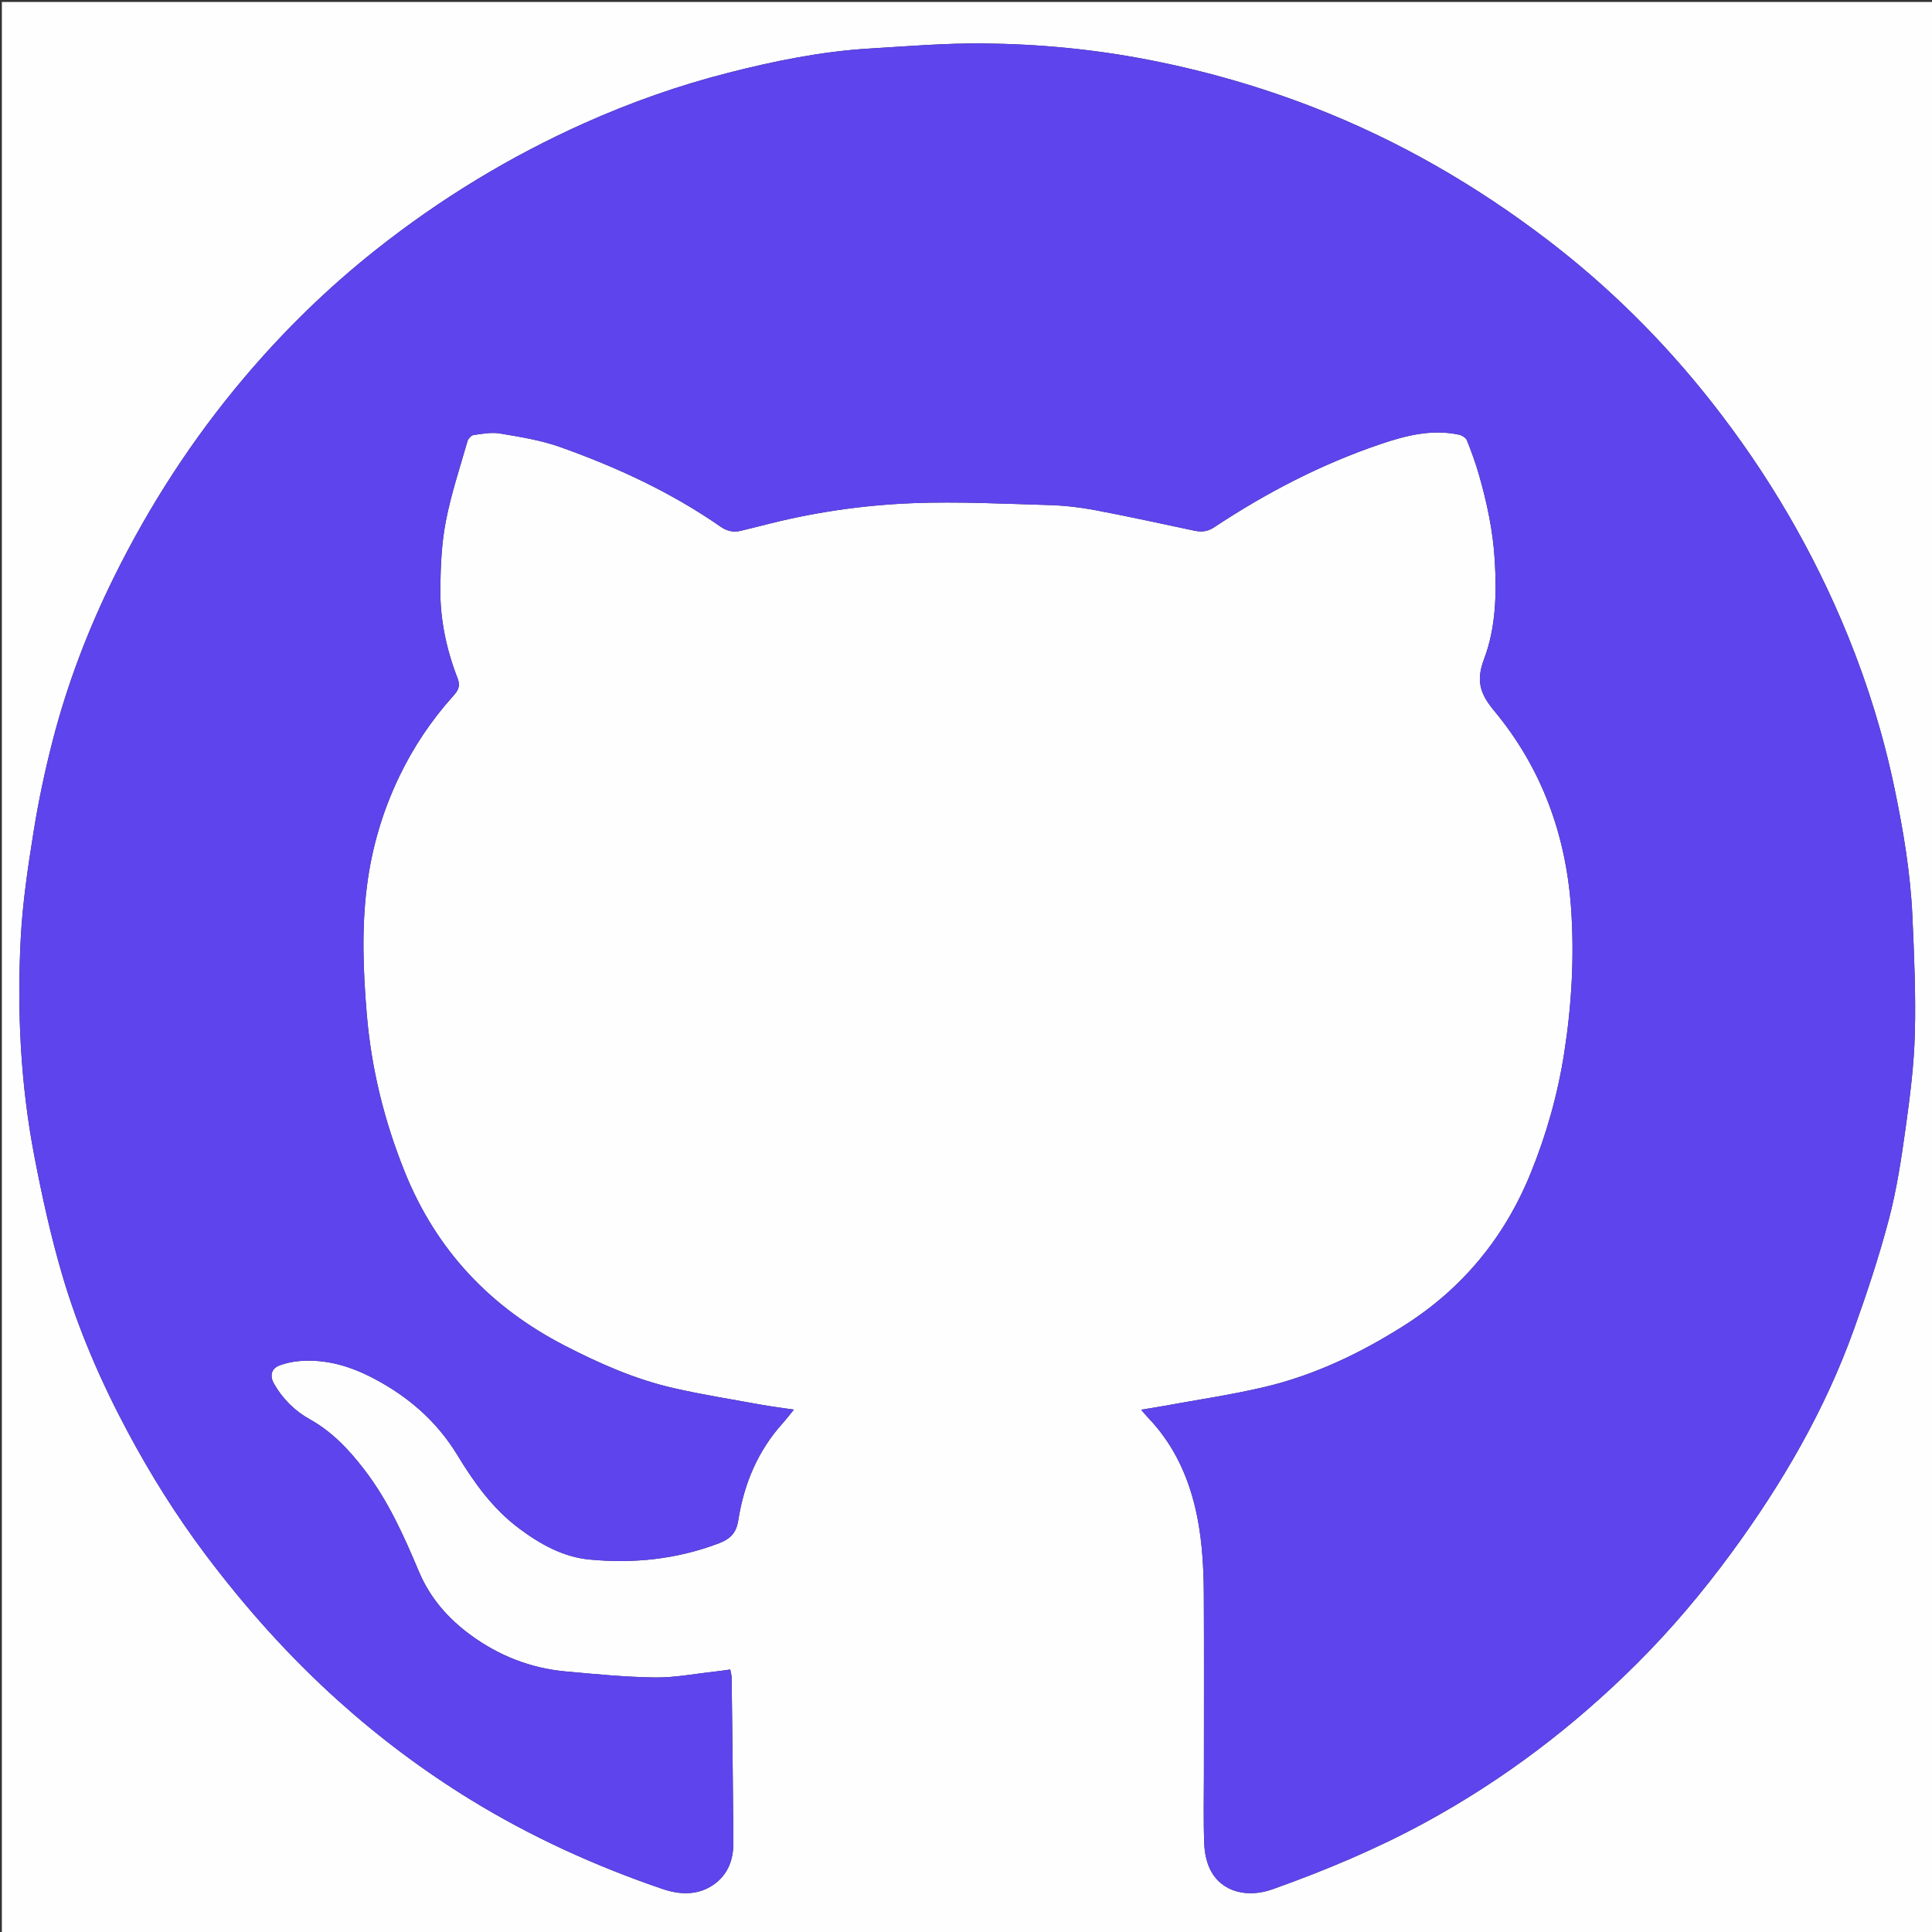 <svg version="1.1" id="Layer_1" xmlns="http://www.w3.org/2000/svg" xmlns:xlink="http://www.w3.org/1999/xlink" x="0px" y="0px"
	 width="100%" viewBox="0 0 1080 1080" enable-background="new 0 0 1080 1080" xml:space="preserve">
<rect x="0" y="0" width="1080" height="1080" fill="#333333" stroke="none"/>
<path fill="#FEFEFF" opacity="1" stroke="none" 
	d="
M577,1081 
	C384.689,1081 192.878,1081 1.033,1081 
	C1.033,721.064 1.033,361.127 1.033,1.096 
	C360.895,1.096 720.79,1.096 1080.842,1.096 
	C1080.842,361 1080.842,721 1080.842,1081 
	C913.127,1081 745.313,1081 577,1081 
M399.88,934.389 
	C388.642,935.581 377.391,937.847 366.168,937.712 
	C349.576,937.512 332.983,935.847 316.43,934.363 
	C296.807,932.603 279.031,925.661 263.116,914.013 
	C250.387,904.695 240.352,893.175 234.181,878.518 
	C225.857,858.745 217.159,839.218 203.993,821.983 
	C195.323,810.632 185.87,800.453 173.173,793.385 
	C164.816,788.733 158.03,782.035 153.213,773.565 
	C150.578,768.932 151.668,764.874 156.598,763.142 
	C160.003,761.946 163.652,761.147 167.249,760.846 
	C182.31,759.585 196.092,763.766 209.307,770.772 
	C228.537,780.965 244.342,794.735 255.688,813.435 
	C265.057,828.878 275.472,843.398 290.176,854.406 
	C301.952,863.221 314.786,870.359 329.347,871.772 
	C354.048,874.171 378.389,871.654 401.941,862.69 
	C408.558,860.171 411.644,856.592 412.687,849.93 
	C415.886,829.492 423.604,811.045 437.603,795.503 
	C439.569,793.32 441.348,790.968 443.798,787.982 
	C437.08,786.982 431.197,786.268 425.376,785.209 
	C409.04,782.237 392.613,779.635 376.439,775.936 
	C355.125,771.062 335.24,762.28 315.814,752.276 
	C274.076,730.781 243.894,698.838 226.289,655.163 
	C214.843,626.766 207.576,597.414 205.024,566.855 
	C203.025,542.912 202.085,519.035 205.151,495.099 
	C207.876,473.823 213.863,453.547 223.105,434.252 
	C230.975,417.821 241.024,402.785 253.21,389.208 
	C255.802,386.32 257.619,383.867 255.795,379.173 
	C249.488,362.946 245.916,345.953 246.145,328.521 
	C246.308,316.101 246.877,303.489 249.233,291.345 
	C252.162,276.249 257.056,261.528 261.303,246.703 
	C261.714,245.269 263.421,243.366 264.736,243.183 
	C269.647,242.498 274.803,241.516 279.58,242.332 
	C290.828,244.253 302.299,246.048 312.986,249.848 
	C344.678,261.119 375.132,275.165 402.878,294.475 
	C406.647,297.098 410.362,297.717 414.63,296.6 
	C418.33,295.631 422.072,294.823 425.771,293.853 
	C453.558,286.564 481.921,282.356 510.506,281.263 
	C535.739,280.298 561.072,281.606 586.349,282.333 
	C594.97,282.581 603.655,283.569 612.132,285.168 
	C630.747,288.679 649.252,292.778 667.793,296.68 
	C671.695,297.502 675.098,297.161 678.647,294.81 
	C707.848,275.466 738.733,259.395 771.979,248.17 
	C786.055,243.417 800.43,239.781 815.484,242.978 
	C817.175,243.337 819.41,244.66 819.992,246.101 
	C822.539,252.408 824.853,258.842 826.731,265.38 
	C831.233,281.052 834.612,296.893 835.578,313.303 
	C836.686,332.123 836.192,350.985 829.582,368.463 
	C825.035,380.487 827.31,387.809 835.192,397.274 
	C861.717,429.126 875.389,466.573 878.249,507.791 
	C880.121,534.769 878.598,561.67 874.42,588.447 
	C870.789,611.71 864.477,634.145 855.61,655.917 
	C840.981,691.837 817.479,720.374 784.681,741.127 
	C760.521,756.415 734.898,768.7 707.018,775.306 
	C688.464,779.701 669.517,782.445 650.741,785.898 
	C646.755,786.631 642.745,787.234 637.888,788.038 
	C639.565,789.968 640.572,791.232 641.686,792.393 
	C654.658,805.903 662.774,821.966 667.445,840.028 
	C671.822,856.955 672.862,874.19 672.948,891.513 
	C673.112,924.843 672.992,958.175 672.997,991.506 
	C672.998,1004.672 672.664,1017.852 673.201,1030.996 
	C673.411,1036.13 674.62,1041.722 677.074,1046.167 
	C683.264,1057.377 697.046,1061.207 711.38,1056.1 
	C740.664,1045.667 769.273,1033.701 796.644,1018.81 
	C840.364,995.024 879.579,965.228 914.772,930.208 
	C934.24,910.834 951.956,889.796 968.198,867.619 
	C996.394,829.118 1020.216,788.121 1036.371,743.065 
	C1043.644,722.781 1050.462,702.253 1055.934,681.427 
	C1060.312,664.768 1062.881,647.567 1065.265,630.469 
	C1067.697,613.024 1069.953,595.439 1070.414,577.866 
	C1070.99,555.945 1070.037,533.956 1069.038,512.029 
	C1067.946,488.073 1063.995,464.472 1059.113,440.981 
	C1053.009,411.611 1044.239,383.075 1032.961,355.36 
	C1013.811,308.298 988.322,264.841 956.9,224.888 
	C930.113,190.829 899.568,160.448 865.191,134.185 
	C825.021,103.495 781.551,78.376 734.265,60.011 
	C704.281,48.366 673.571,39.558 642.009,33.432 
	C611.349,27.48 580.367,24.545 549.236,24.283 
	C528.138,24.106 507.008,25.868 485.915,27.14 
	C459.102,28.756 432.841,34.106 406.917,40.736 
	C379.392,47.775 352.633,57.21 326.635,68.848 
	C284.841,87.558 246.074,111.156 210.209,139.558 
	C183.25,160.906 158.772,184.814 136.552,211.076 
	C107.627,245.259 83.493,282.563 63.689,322.66 
	C49.243,351.908 37.624,382.309 29.471,413.897 
	C25.157,430.614 21.551,447.579 18.824,464.624 
	C15.65,484.465 12.638,504.456 11.595,524.489 
	C9.47,565.312 11.483,606.083 19.199,646.307 
	C23.452,668.48 28.316,690.635 34.658,712.284 
	C43.584,742.756 56.185,771.896 71.147,799.951 
	C83.995,824.042 98.454,847.156 114.839,868.975 
	C137.067,898.575 161.647,926.072 189.245,950.869 
	C212.21,971.504 236.832,989.936 263.062,1006.04 
	C296.839,1026.777 332.814,1043.148 370.343,1055.938 
	C379.883,1059.189 389.805,1059.701 398.683,1053.679 
	C406.957,1048.067 410.044,1039.544 409.972,1029.89 
	C409.743,999.235 409.367,968.581 408.998,937.927 
	C408.98,936.388 408.49,934.855 408.212,933.279 
	C405.309,933.671 403.021,933.981 399.88,934.389 
z"/>
<path fill="#5D44EC" opacity="1" stroke="none" 
	d="
M400.307,934.339 
	C403.021,933.981 405.309,933.671 408.212,933.279 
	C408.49,934.855 408.98,936.388 408.998,937.927 
	C409.367,968.581 409.743,999.235 409.972,1029.89 
	C410.044,1039.544 406.957,1048.067 398.683,1053.679 
	C389.805,1059.701 379.883,1059.189 370.343,1055.938 
	C332.814,1043.148 296.839,1026.777 263.062,1006.04 
	C236.832,989.936 212.21,971.504 189.245,950.869 
	C161.647,926.072 137.067,898.575 114.839,868.975 
	C98.454,847.156 83.995,824.042 71.147,799.951 
	C56.185,771.896 43.584,742.756 34.658,712.284 
	C28.316,690.635 23.452,668.48 19.199,646.307 
	C11.483,606.083 9.47,565.312 11.595,524.489 
	C12.638,504.456 15.65,484.465 18.824,464.624 
	C21.551,447.579 25.157,430.614 29.471,413.897 
	C37.624,382.309 49.243,351.908 63.689,322.66 
	C83.493,282.563 107.627,245.259 136.552,211.076 
	C158.772,184.814 183.25,160.906 210.209,139.558 
	C246.074,111.156 284.841,87.558 326.635,68.848 
	C352.633,57.21 379.392,47.775 406.917,40.736 
	C432.841,34.106 459.102,28.756 485.915,27.14 
	C507.008,25.868 528.138,24.106 549.236,24.283 
	C580.367,24.545 611.349,27.48 642.009,33.432 
	C673.571,39.558 704.281,48.366 734.265,60.011 
	C781.551,78.376 825.021,103.495 865.191,134.185 
	C899.568,160.448 930.113,190.829 956.9,224.888 
	C988.322,264.841 1013.811,308.298 1032.961,355.36 
	C1044.239,383.075 1053.009,411.611 1059.113,440.981 
	C1063.995,464.472 1067.946,488.073 1069.038,512.029 
	C1070.037,533.956 1070.99,555.945 1070.414,577.866 
	C1069.953,595.439 1067.697,613.024 1065.265,630.469 
	C1062.881,647.567 1060.312,664.768 1055.934,681.427 
	C1050.462,702.253 1043.644,722.781 1036.371,743.065 
	C1020.216,788.121 996.394,829.118 968.198,867.619 
	C951.956,889.796 934.24,910.834 914.772,930.208 
	C879.579,965.228 840.364,995.024 796.644,1018.81 
	C769.273,1033.701 740.664,1045.667 711.38,1056.1 
	C697.046,1061.207 683.264,1057.377 677.074,1046.167 
	C674.62,1041.722 673.411,1036.13 673.201,1030.996 
	C672.664,1017.852 672.998,1004.672 672.997,991.506 
	C672.992,958.175 673.112,924.843 672.948,891.513 
	C672.862,874.19 671.822,856.955 667.445,840.028 
	C662.774,821.966 654.658,805.903 641.686,792.393 
	C640.572,791.232 639.565,789.968 637.888,788.038 
	C642.745,787.234 646.755,786.631 650.741,785.898 
	C669.517,782.445 688.464,779.701 707.018,775.306 
	C734.898,768.7 760.521,756.415 784.681,741.127 
	C817.479,720.374 840.981,691.837 855.61,655.917 
	C864.477,634.145 870.789,611.71 874.42,588.447 
	C878.598,561.67 880.121,534.769 878.249,507.791 
	C875.389,466.573 861.717,429.126 835.192,397.274 
	C827.31,387.809 825.035,380.487 829.582,368.463 
	C836.192,350.985 836.686,332.123 835.578,313.303 
	C834.612,296.893 831.233,281.052 826.731,265.38 
	C824.853,258.842 822.539,252.408 819.992,246.101 
	C819.41,244.66 817.175,243.337 815.484,242.978 
	C800.43,239.781 786.055,243.417 771.979,248.17 
	C738.733,259.395 707.848,275.466 678.647,294.81 
	C675.098,297.161 671.695,297.502 667.793,296.68 
	C649.252,292.778 630.747,288.679 612.132,285.168 
	C603.655,283.569 594.97,282.581 586.349,282.333 
	C561.072,281.606 535.739,280.298 510.506,281.263 
	C481.921,282.356 453.558,286.564 425.771,293.853 
	C422.072,294.823 418.33,295.631 414.63,296.6 
	C410.362,297.717 406.647,297.098 402.878,294.475 
	C375.132,275.165 344.678,261.119 312.986,249.848 
	C302.299,246.048 290.828,244.253 279.58,242.332 
	C274.803,241.516 269.647,242.498 264.736,243.183 
	C263.421,243.366 261.714,245.269 261.303,246.703 
	C257.056,261.528 252.162,276.249 249.233,291.345 
	C246.877,303.489 246.308,316.101 246.145,328.521 
	C245.916,345.953 249.488,362.946 255.795,379.173 
	C257.619,383.867 255.802,386.32 253.21,389.208 
	C241.024,402.785 230.975,417.821 223.105,434.252 
	C213.863,453.547 207.876,473.823 205.151,495.099 
	C202.085,519.035 203.025,542.912 205.024,566.855 
	C207.576,597.414 214.843,626.766 226.289,655.163 
	C243.894,698.838 274.076,730.781 315.814,752.276 
	C335.24,762.28 355.125,771.062 376.439,775.936 
	C392.613,779.635 409.04,782.237 425.376,785.209 
	C431.197,786.268 437.08,786.982 443.798,787.982 
	C441.348,790.968 439.569,793.32 437.603,795.503 
	C423.604,811.045 415.886,829.492 412.687,849.93 
	C411.644,856.592 408.558,860.171 401.941,862.69 
	C378.389,871.654 354.048,874.171 329.347,871.772 
	C314.786,870.359 301.952,863.221 290.176,854.406 
	C275.472,843.398 265.057,828.878 255.688,813.435 
	C244.342,794.735 228.537,780.965 209.307,770.772 
	C196.092,763.766 182.31,759.585 167.249,760.846 
	C163.652,761.147 160.003,761.946 156.598,763.142 
	C151.668,764.874 150.578,768.932 153.213,773.565 
	C158.03,782.035 164.816,788.733 173.173,793.385 
	C185.87,800.453 195.323,810.632 203.993,821.983 
	C217.159,839.218 225.857,858.745 234.181,878.518 
	C240.352,893.175 250.387,904.695 263.116,914.013 
	C279.031,925.661 296.807,932.603 316.43,934.363 
	C332.983,935.847 349.576,937.512 366.168,937.712 
	C377.391,937.847 388.642,935.581 400.307,934.339 
z"/>
</svg>